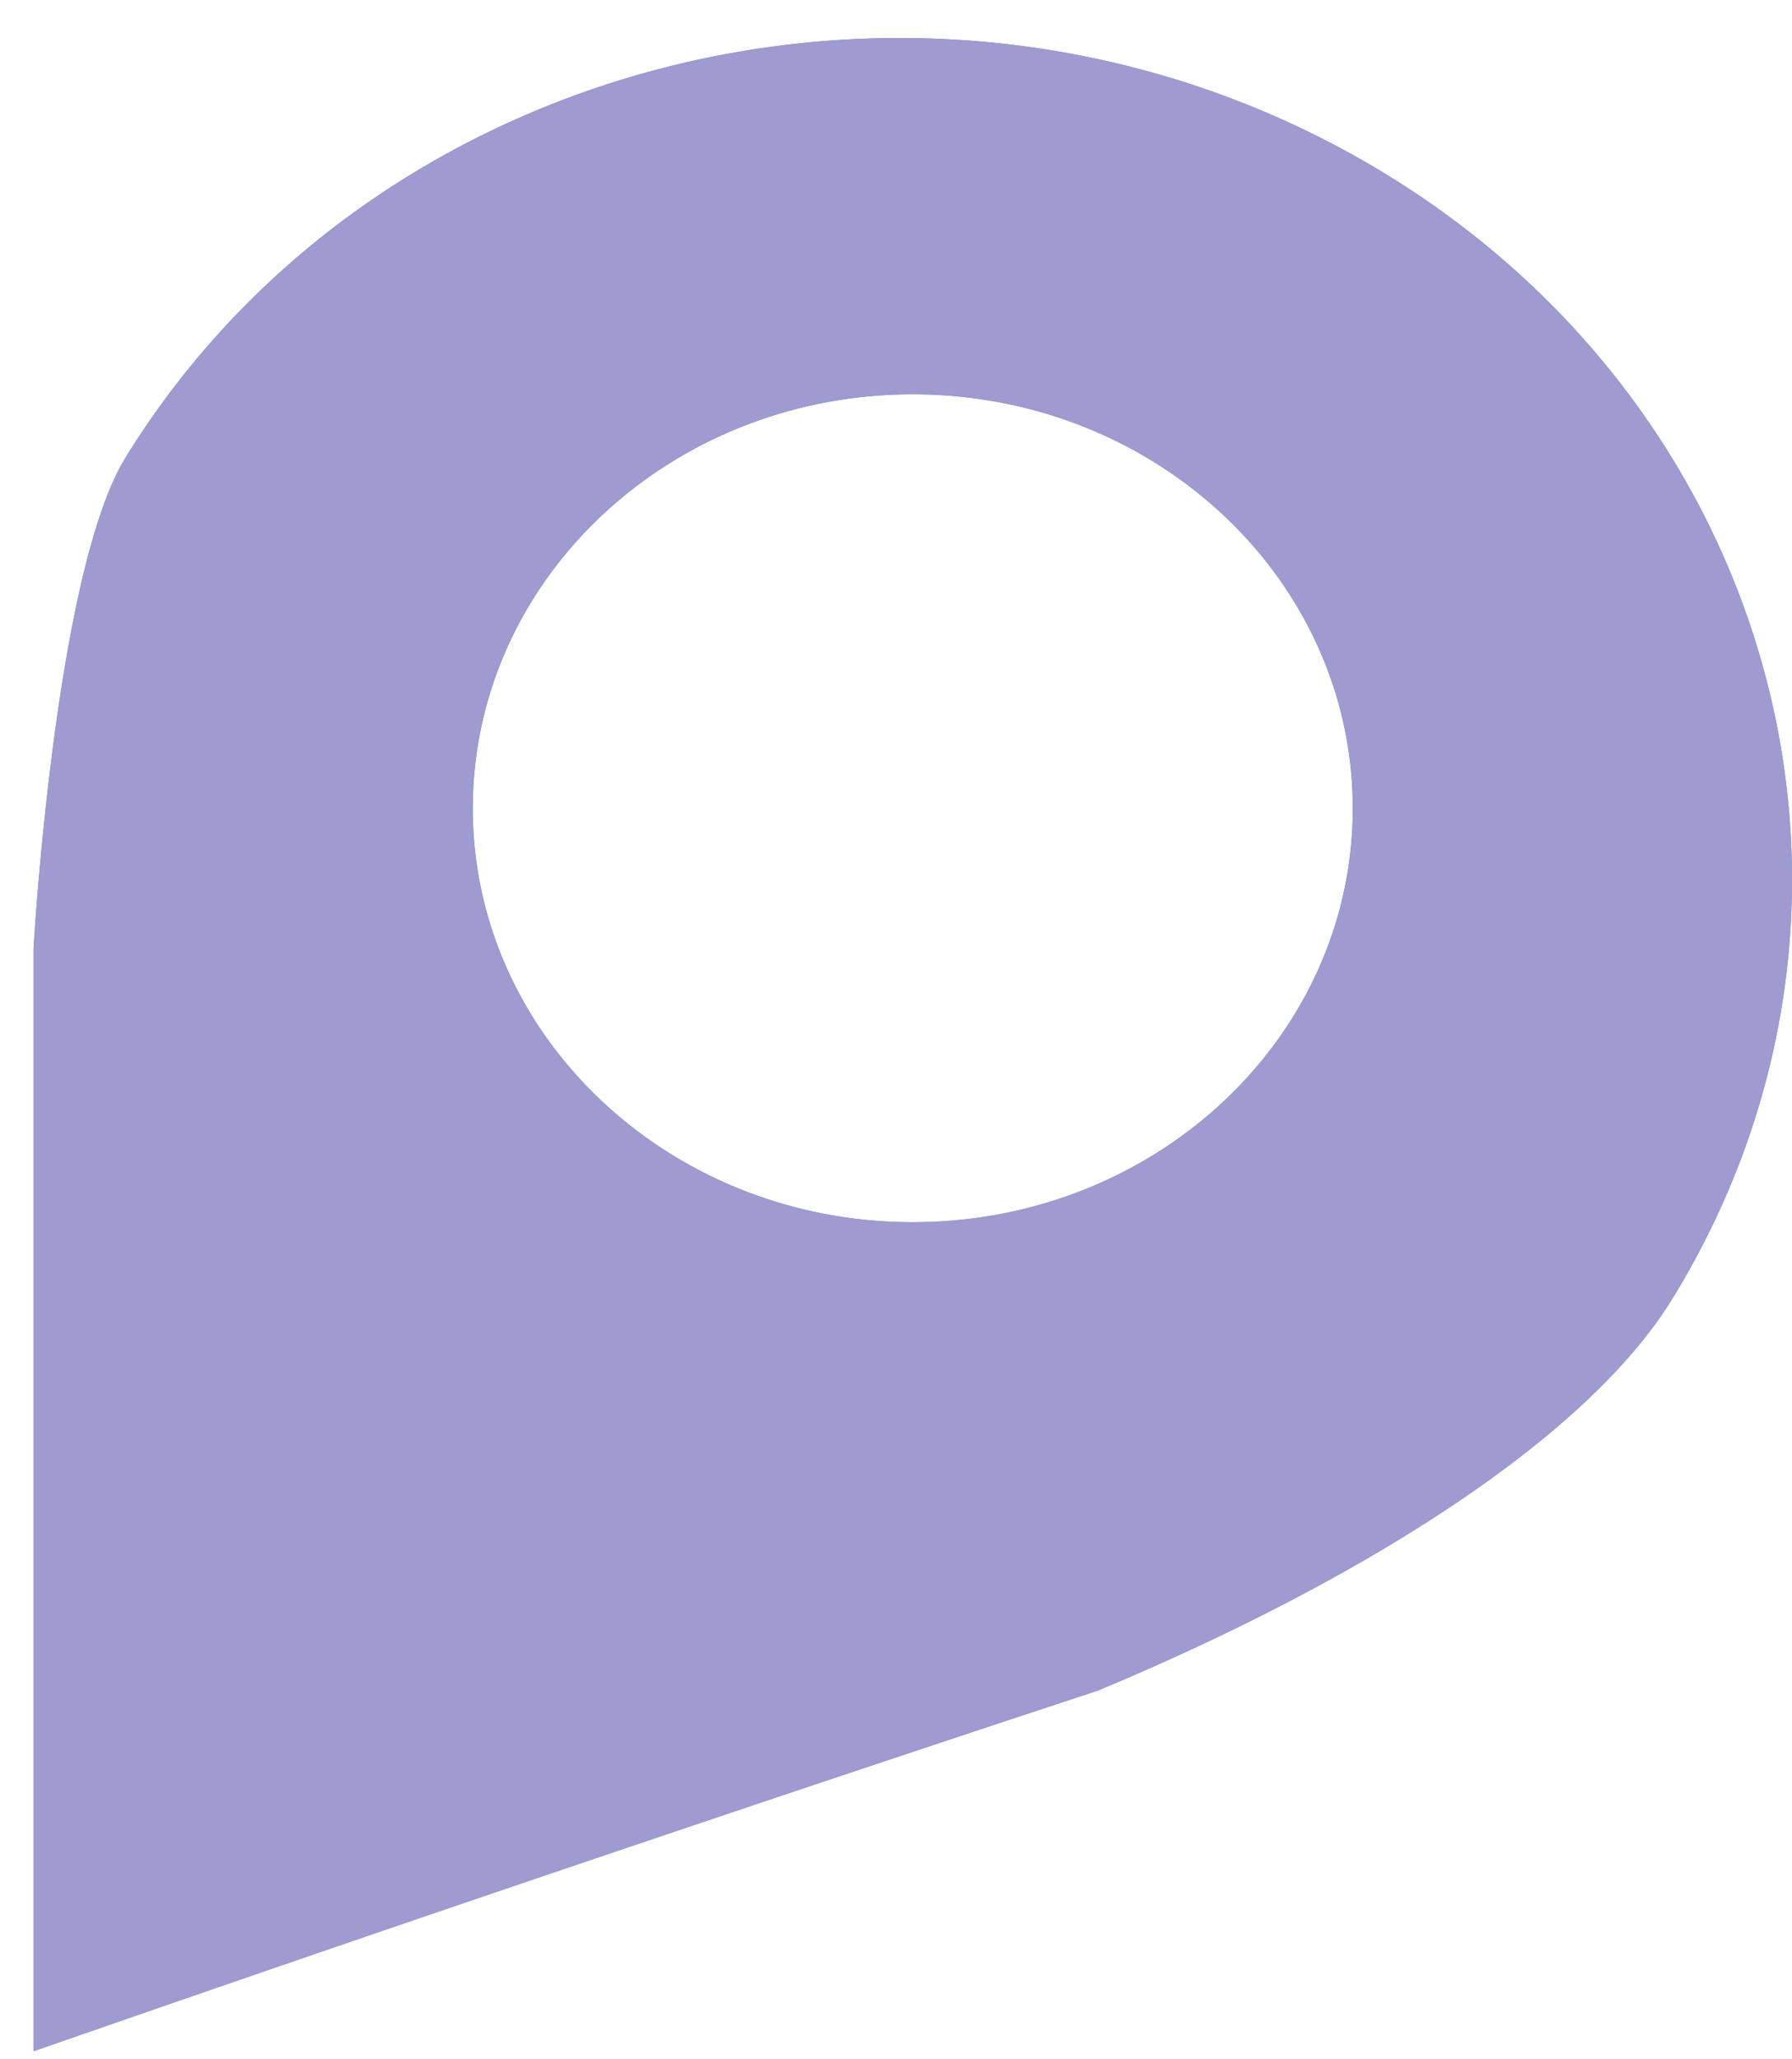 <svg xmlns="http://www.w3.org/2000/svg" width="47" height="54" viewBox="0 0 47 54"><path fill="#3aa0ef" d="M35.28 3.95c11.2 6.09 15.05 19.57 8.58 30.11-2.28 3.7-8.18 7.4-15.06 10.27A1790.34 1790.34 0 0 0 .88 53.79V24.87s.56-9.83 2.4-12.85c6.48-10.54 20.8-14.15 32-8.07zM12.4 21.2c0 5.99 5.17 10.85 11.54 10.85 6.38 0 11.54-4.86 11.54-10.85 0-6-5.17-10.86-11.54-10.86-6.37 0-11.54 4.86-11.54 10.86z"/><path fill="#9f9acf" d="M35.28 3.95c11.2 6.09 15.05 19.57 8.58 30.11-2.28 3.7-8.18 7.4-15.06 10.27A1790.34 1790.34 0 0 0 .88 53.79V24.87s.56-9.83 2.4-12.85c6.48-10.54 20.8-14.15 32-8.07zM12.4 21.2c0 5.99 5.17 10.85 11.54 10.85 6.38 0 11.54-4.86 11.54-10.85 0-6-5.17-10.86-11.54-10.86-6.37 0-11.54 4.86-11.54 10.86z"/></svg>
